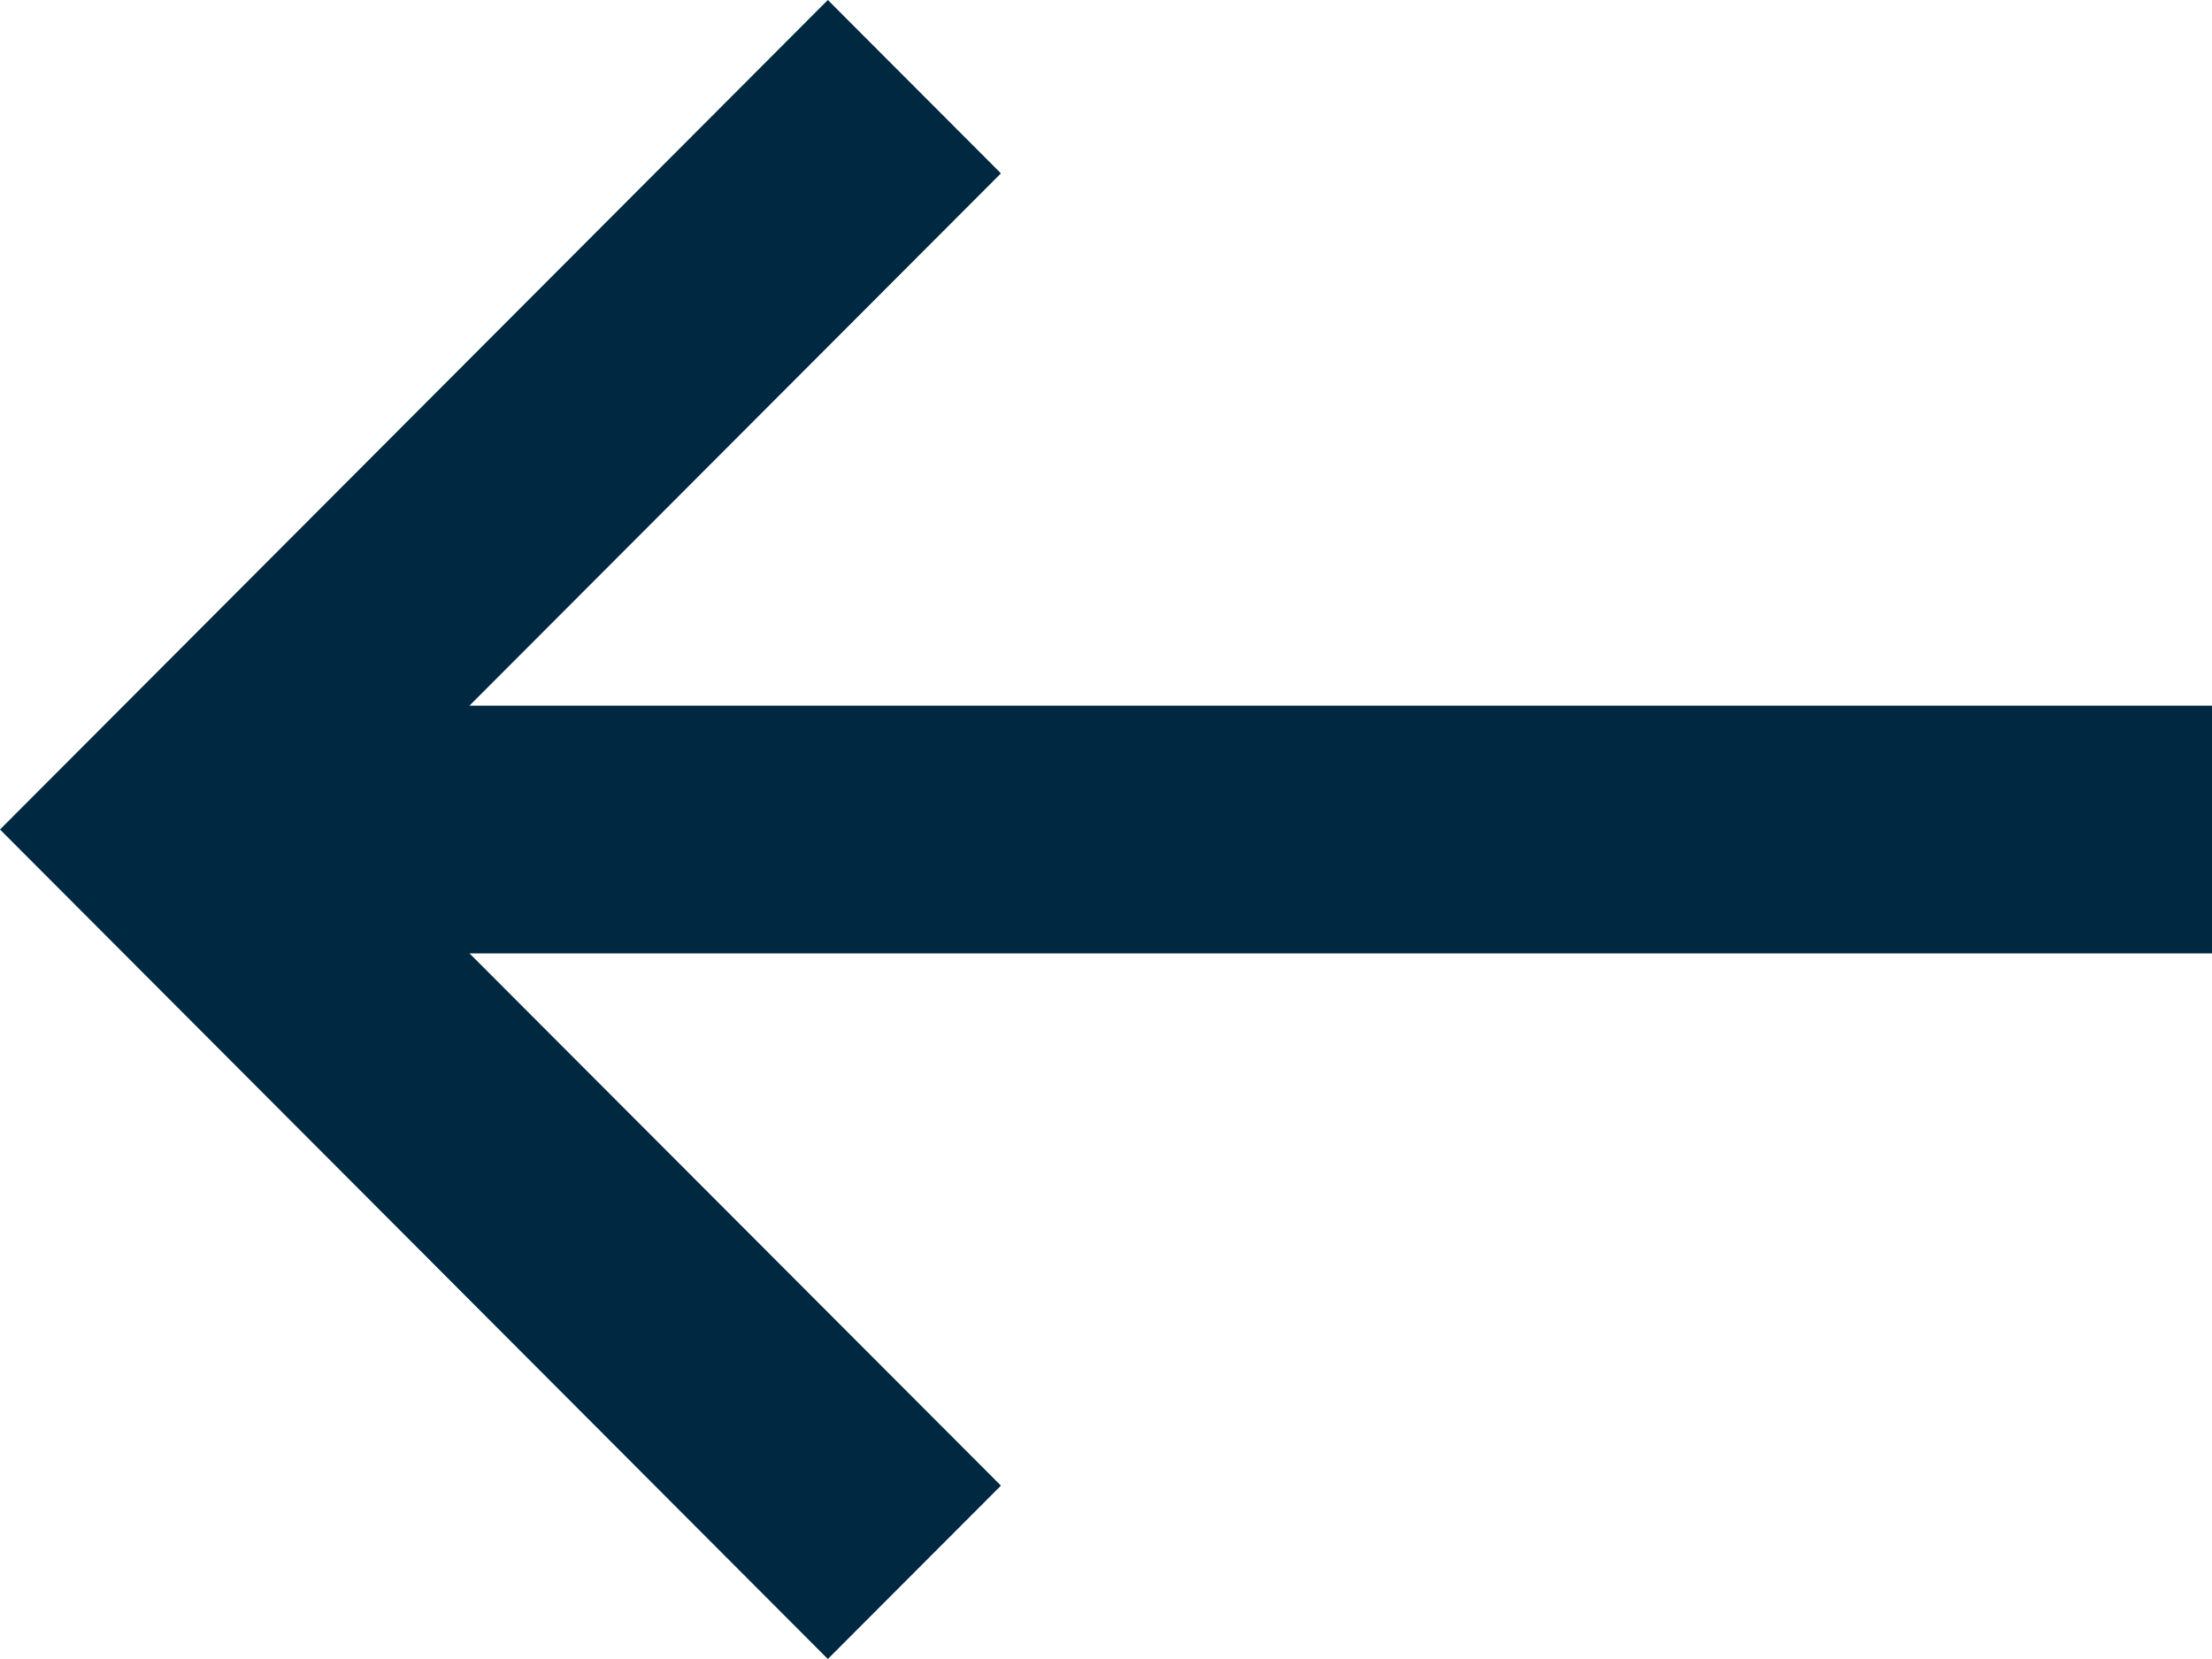 <svg width="16" height="12" viewBox="0 0 16 12" fill="none" xmlns="http://www.w3.org/2000/svg">
<path d="M5.988 1.40116e-07L0 6L5.988 12L7.24 10.746L3.396 6.896L16 6.896V5.104L3.396 5.104L7.24 1.254L5.988 1.40116e-07Z" fill="#002841"/>
</svg>
